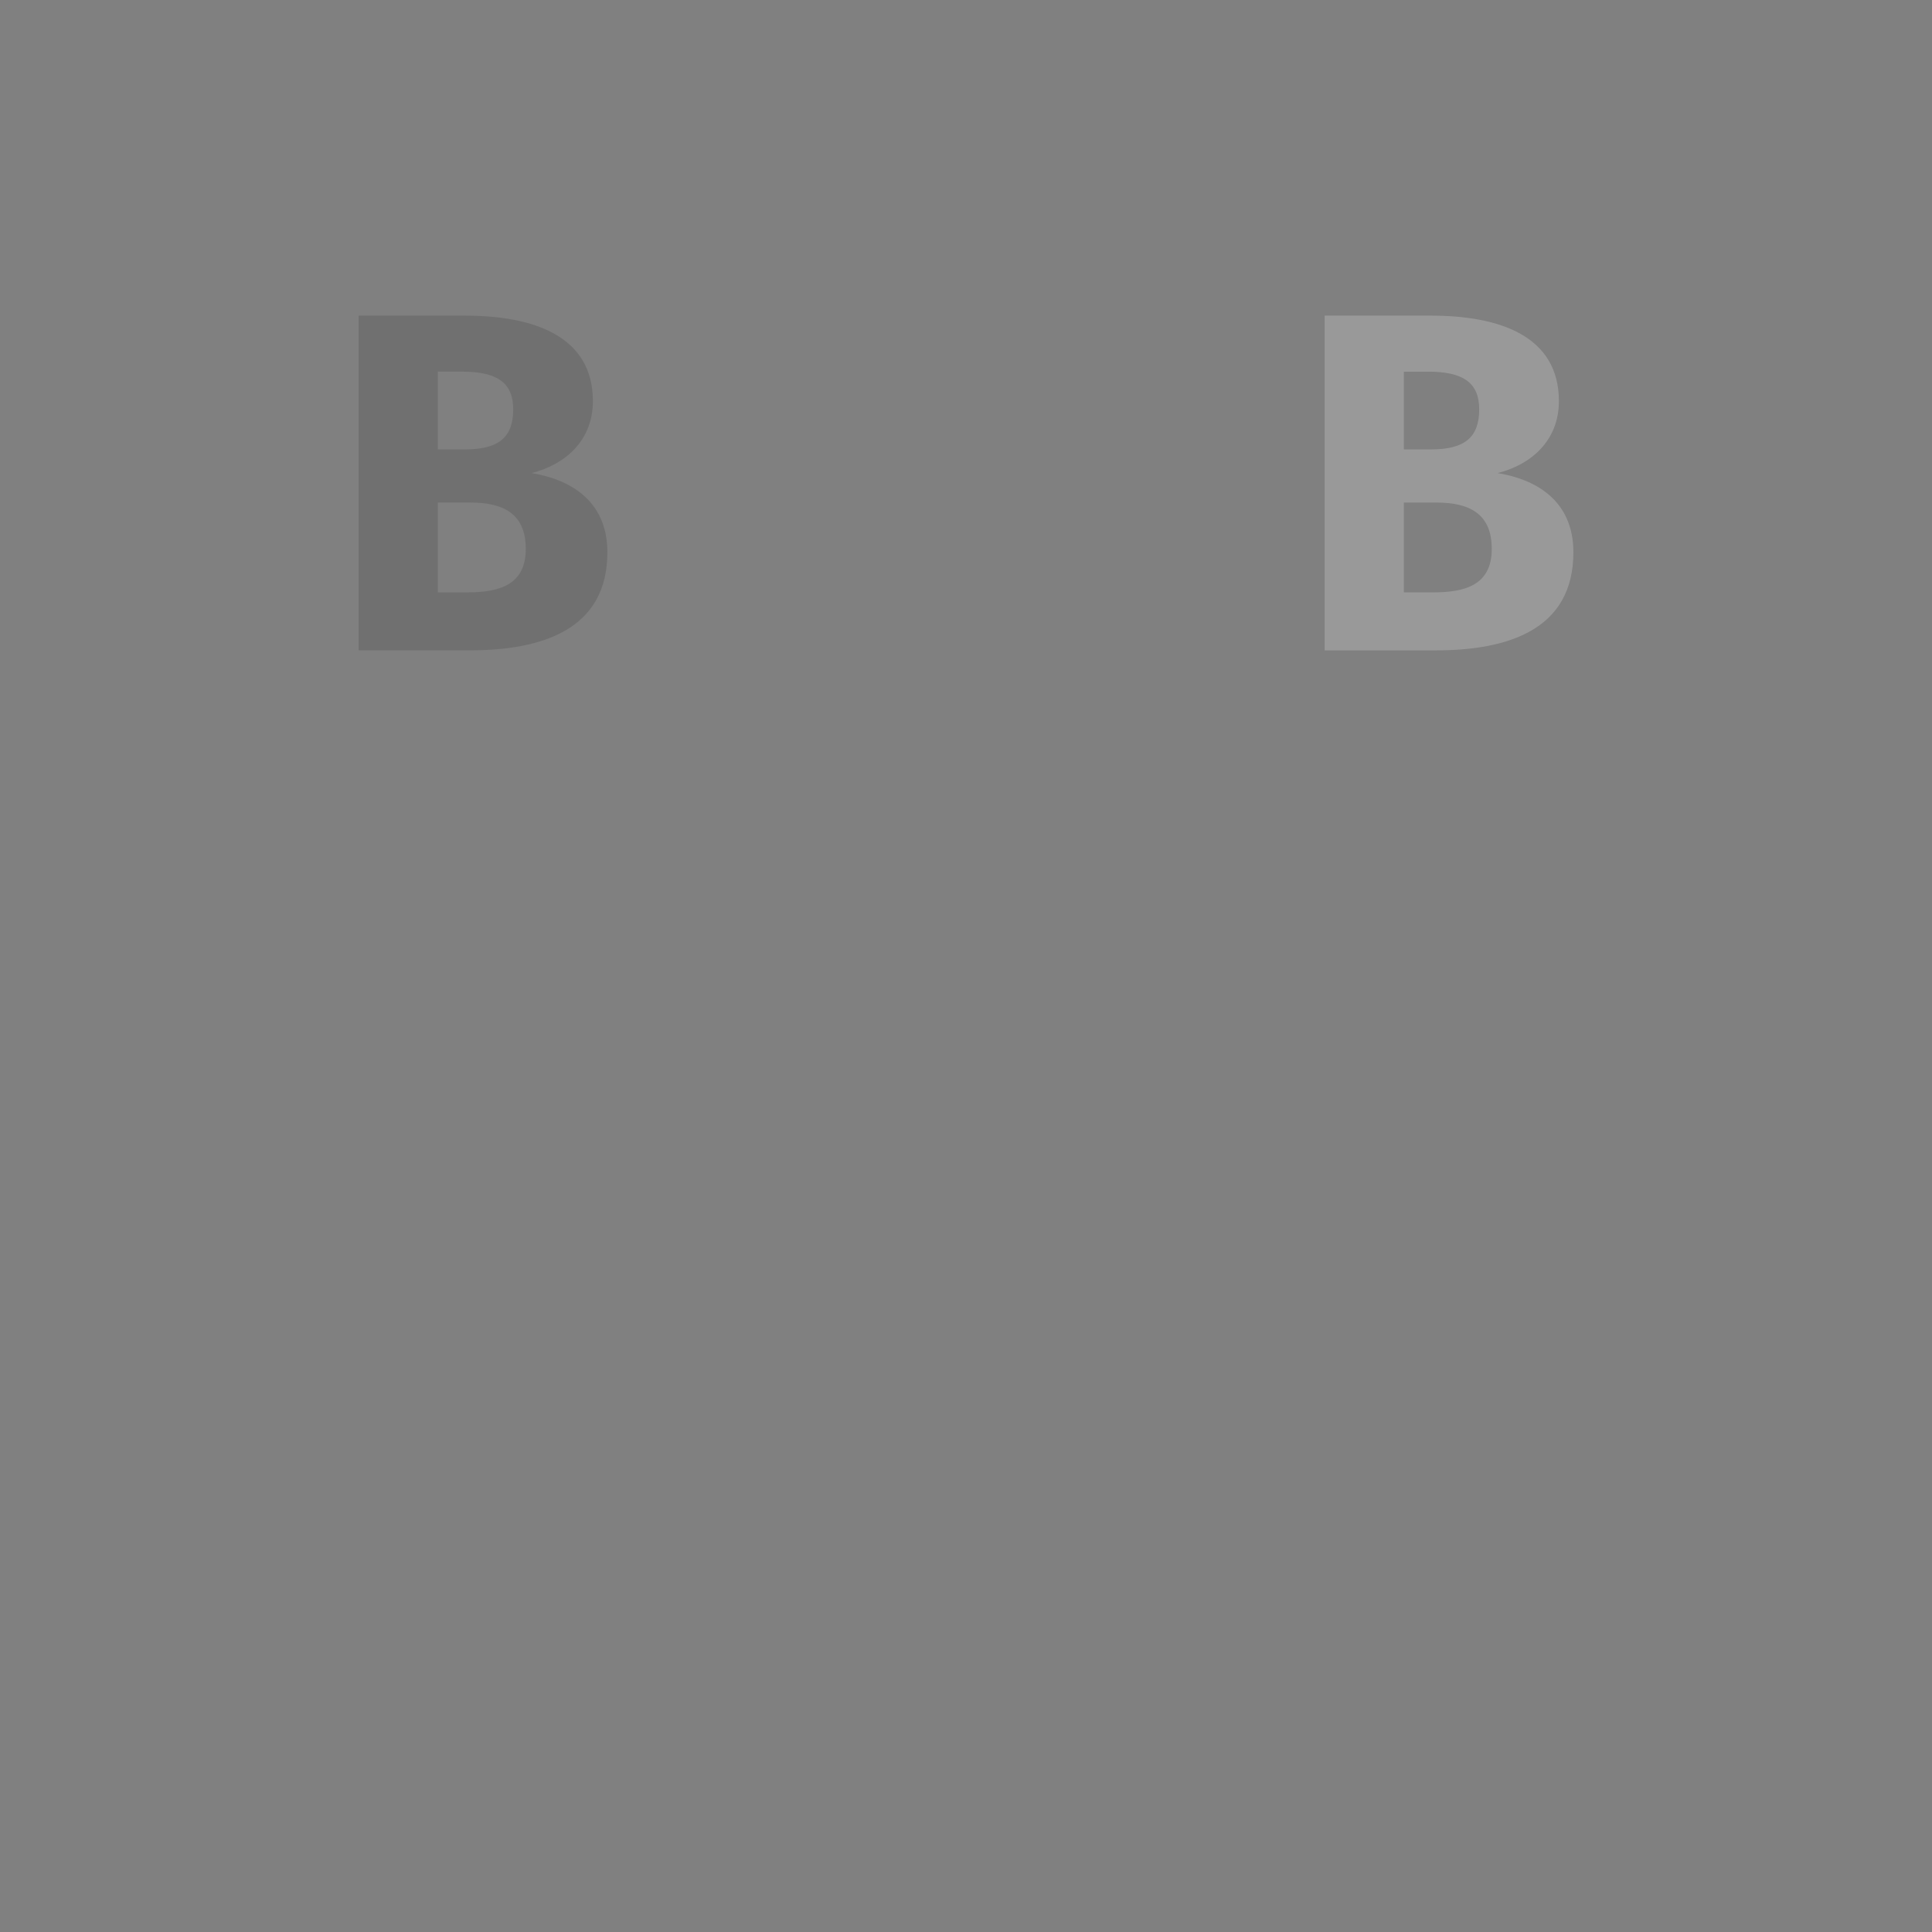 <?xml version="1.0" encoding="UTF-8" standalone="no"?>
<!-- Created with Inkscape (http://www.inkscape.org/) -->

<svg
   width="60"
   height="60"
   viewBox="0 0 60 60"
   version="1.1"
   id="svg5"
   inkscape:version="1.2.2 (b0a8486541, 2022-12-01)"
   sodipodi:docname="checkers1.svg"
   xmlns:inkscape="http://www.inkscape.org/namespaces/inkscape"
   xmlns:sodipodi="http://sodipodi.sourceforge.net/DTD/sodipodi-0.dtd"
   xmlns="http://www.w3.org/2000/svg"
   xmlns:svg="http://www.w3.org/2000/svg">
  <rect x="0" y="0" width="60" height="60" fill="#808080" stroke="none"/>
  <sodipodi:namedview
     id="namedview7"
     pagecolor="#ffffff"
     bordercolor="#666666"
     borderopacity="1.0"
     inkscape:showpageshadow="2"
     inkscape:pageopacity="0.0"
     inkscape:pagecheckerboard="0"
     inkscape:deskcolor="#d1d1d1"
     inkscape:document-units="px"
     showgrid="false"
     inkscape:zoom="2"
     inkscape:cx="-46.75"
     inkscape:cy="110.5"
     inkscape:window-width="1920"
     inkscape:window-height="1137"
     inkscape:window-x="0"
     inkscape:window-y="0"
     inkscape:window-maximized="1"
     inkscape:current-layer="svg5" />
  <defs
     id="defs2" />
  <g
     inkscape:label="Dark"
     inkscape:groupmode="layer"
     id="layer1"
     style="display:none;opacity:0.2">
    <rect
       style="fill:#333333;fill-rule:evenodd;stroke-width:0.529;paint-order:stroke fill markers"
       id="rect371-6"
       width="30"
       height="30"
       x="30"
       y="30"
       inkscape:label="R11" />
    <rect
       style="fill:#333333;fill-rule:evenodd;stroke-width:0.529;paint-order:stroke fill markers"
       id="rect371"
       width="30"
       height="30"
       x="0"
       y="0"
       inkscape:label="R00" />
  </g>
  <g
     inkscape:groupmode="layer"
     id="layer2"
     inkscape:label="Light"
     style="display:none;opacity:0.2">
    <rect
       style="fill:#ffffff;fill-rule:evenodd;stroke-width:0.529;paint-order:stroke fill markers"
       id="rect371-7-5"
       width="30"
       height="30"
       x="0"
       y="30"
       inkscape:label="R10" />
    <rect
       style="fill:#ffffff;fill-rule:evenodd;stroke-width:0.529;paint-order:stroke fill markers"
       id="rect371-7"
       width="30"
       height="30"
       x="30"
       y="0"
       inkscape:label="R01" />
  </g>
  <g
     aria-label="B"
     id="text240"
     style="font-weight:bold;font-size:15px;font-family:'Fira Mono';-inkscape-font-specification:'Fira Mono Bold';fill:#333333;fill-rule:evenodd;stroke-width:2;paint-order:stroke fill markers;opacity:0.2"
     inkscape:label="B">
    <path
       d="m 48.863,17.152 c 0,-1.665 -1.245,-2.28 -2.355,-2.46 1.02,-0.255 1.905,-0.99 1.905,-2.235 0,-2.025 -1.845,-2.655 -3.975,-2.655 h -3.3 V 20.198 h 3.45 c 2.25,0 4.275,-0.645 4.275,-3.045 z m -2.925,-4.44 c 0,0.87 -0.45,1.245 -1.5,1.245 h -0.84 v -2.415 h 0.75 c 1.095,0 1.59,0.345 1.59,1.17 z m 0.39,4.335 c 0,1.14 -0.855,1.35 -1.83,1.35 h -0.9 v -2.79 h 1.005 c 1.05,0 1.725,0.36 1.725,1.44 z"
       id="path1163"
       style="fill:#ffffff"
       inkscape:label="Light" />
    <path
       d="m 18.863,17.152 c 0,-1.665 -1.245,-2.28 -2.355,-2.46 1.02,-0.255 1.905,-0.99 1.905,-2.235 0,-2.025 -1.845,-2.655 -3.975,-2.655 h -3.3 v 10.395 h 3.45 c 2.25,0 4.275,-0.645 4.275,-3.045 z m -2.925,-4.44 c 0,0.87 -0.45,1.245 -1.5,1.245 h -0.84 v -2.415 h 0.75 c 1.095,0 1.59,0.345 1.59,1.17 z m 0.39,4.335 c 0,1.14 -0.855,1.35 -1.83,1.35 h -0.9 v -2.79 h 1.005 c 1.05,0 1.725,0.36 1.725,1.44 z"
       id="path1163-7"
       style="-inkscape-font-specification:'Fira Mono Bold'"
       inkscape:label="Dark" />
  </g>
</svg>
